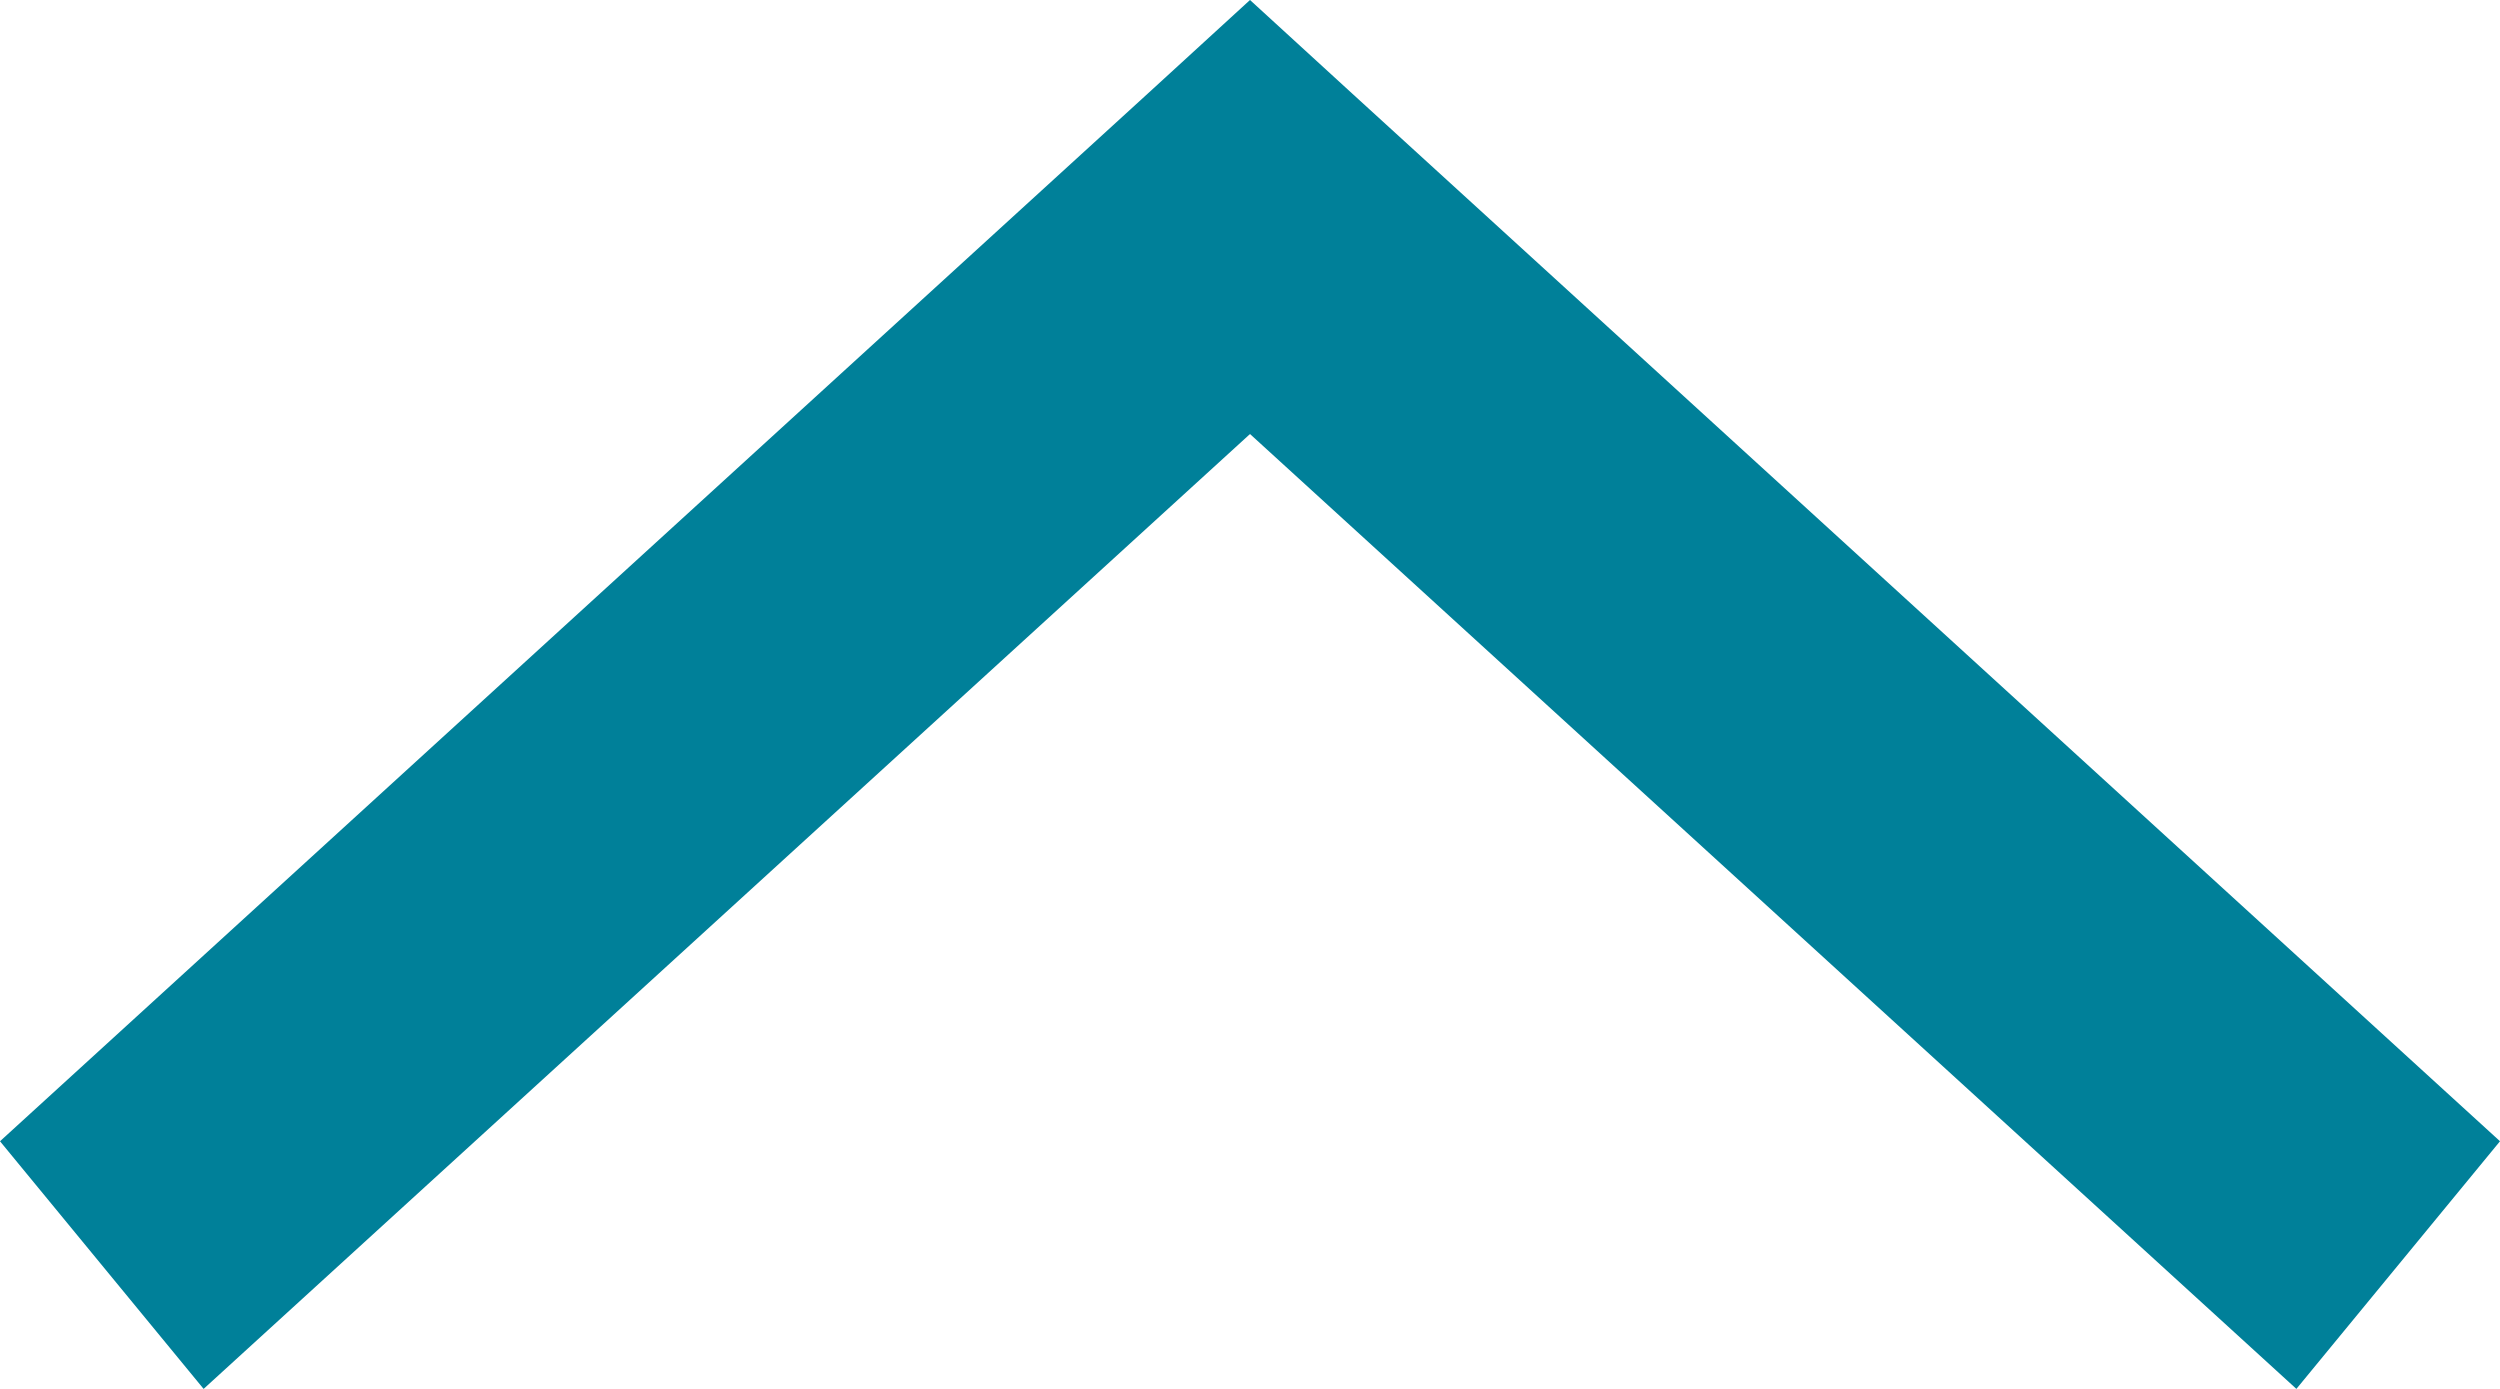 <?xml version="1.0" encoding="UTF-8"?>
<svg width="18px" height="10px" viewBox="0 0 18 10" version="1.1" xmlns="http://www.w3.org/2000/svg" xmlns:xlink="http://www.w3.org/1999/xlink">
    <!-- Generator: Sketch 58 (84663) - https://sketch.com -->
    <title>icon-arrow-up-teal</title>
    <desc>Created with Sketch.</desc>
    <defs>
        <polygon id="path-1" points="5 4 4.267 4.671 -4 12.217 -2.534 14 5 7.125 12.534 14 14 12.217 5.733 4.671"></polygon>
    </defs>
    <g id="icon-arrow-up-teal" stroke="none" stroke-width="1" fill="none" fill-rule="evenodd">
        <g id="Arrow-/-Teal-Copy" transform="translate(9, 5) rotate(-90) translate(-9, -5) translate(4, -4)">
            <g id="Color-/-Primary-/-Dark-Indigo">
                <mask id="mask-2" fill="white">
                    <use xlink:href="#path-1"></use>
                </mask>
                <use id="Mask" fill="#008099" transform="translate(5, 9) rotate(-270) translate(-5, -9) " xlink:href="#path-1"></use>
            </g>
        </g>
    </g>
</svg>